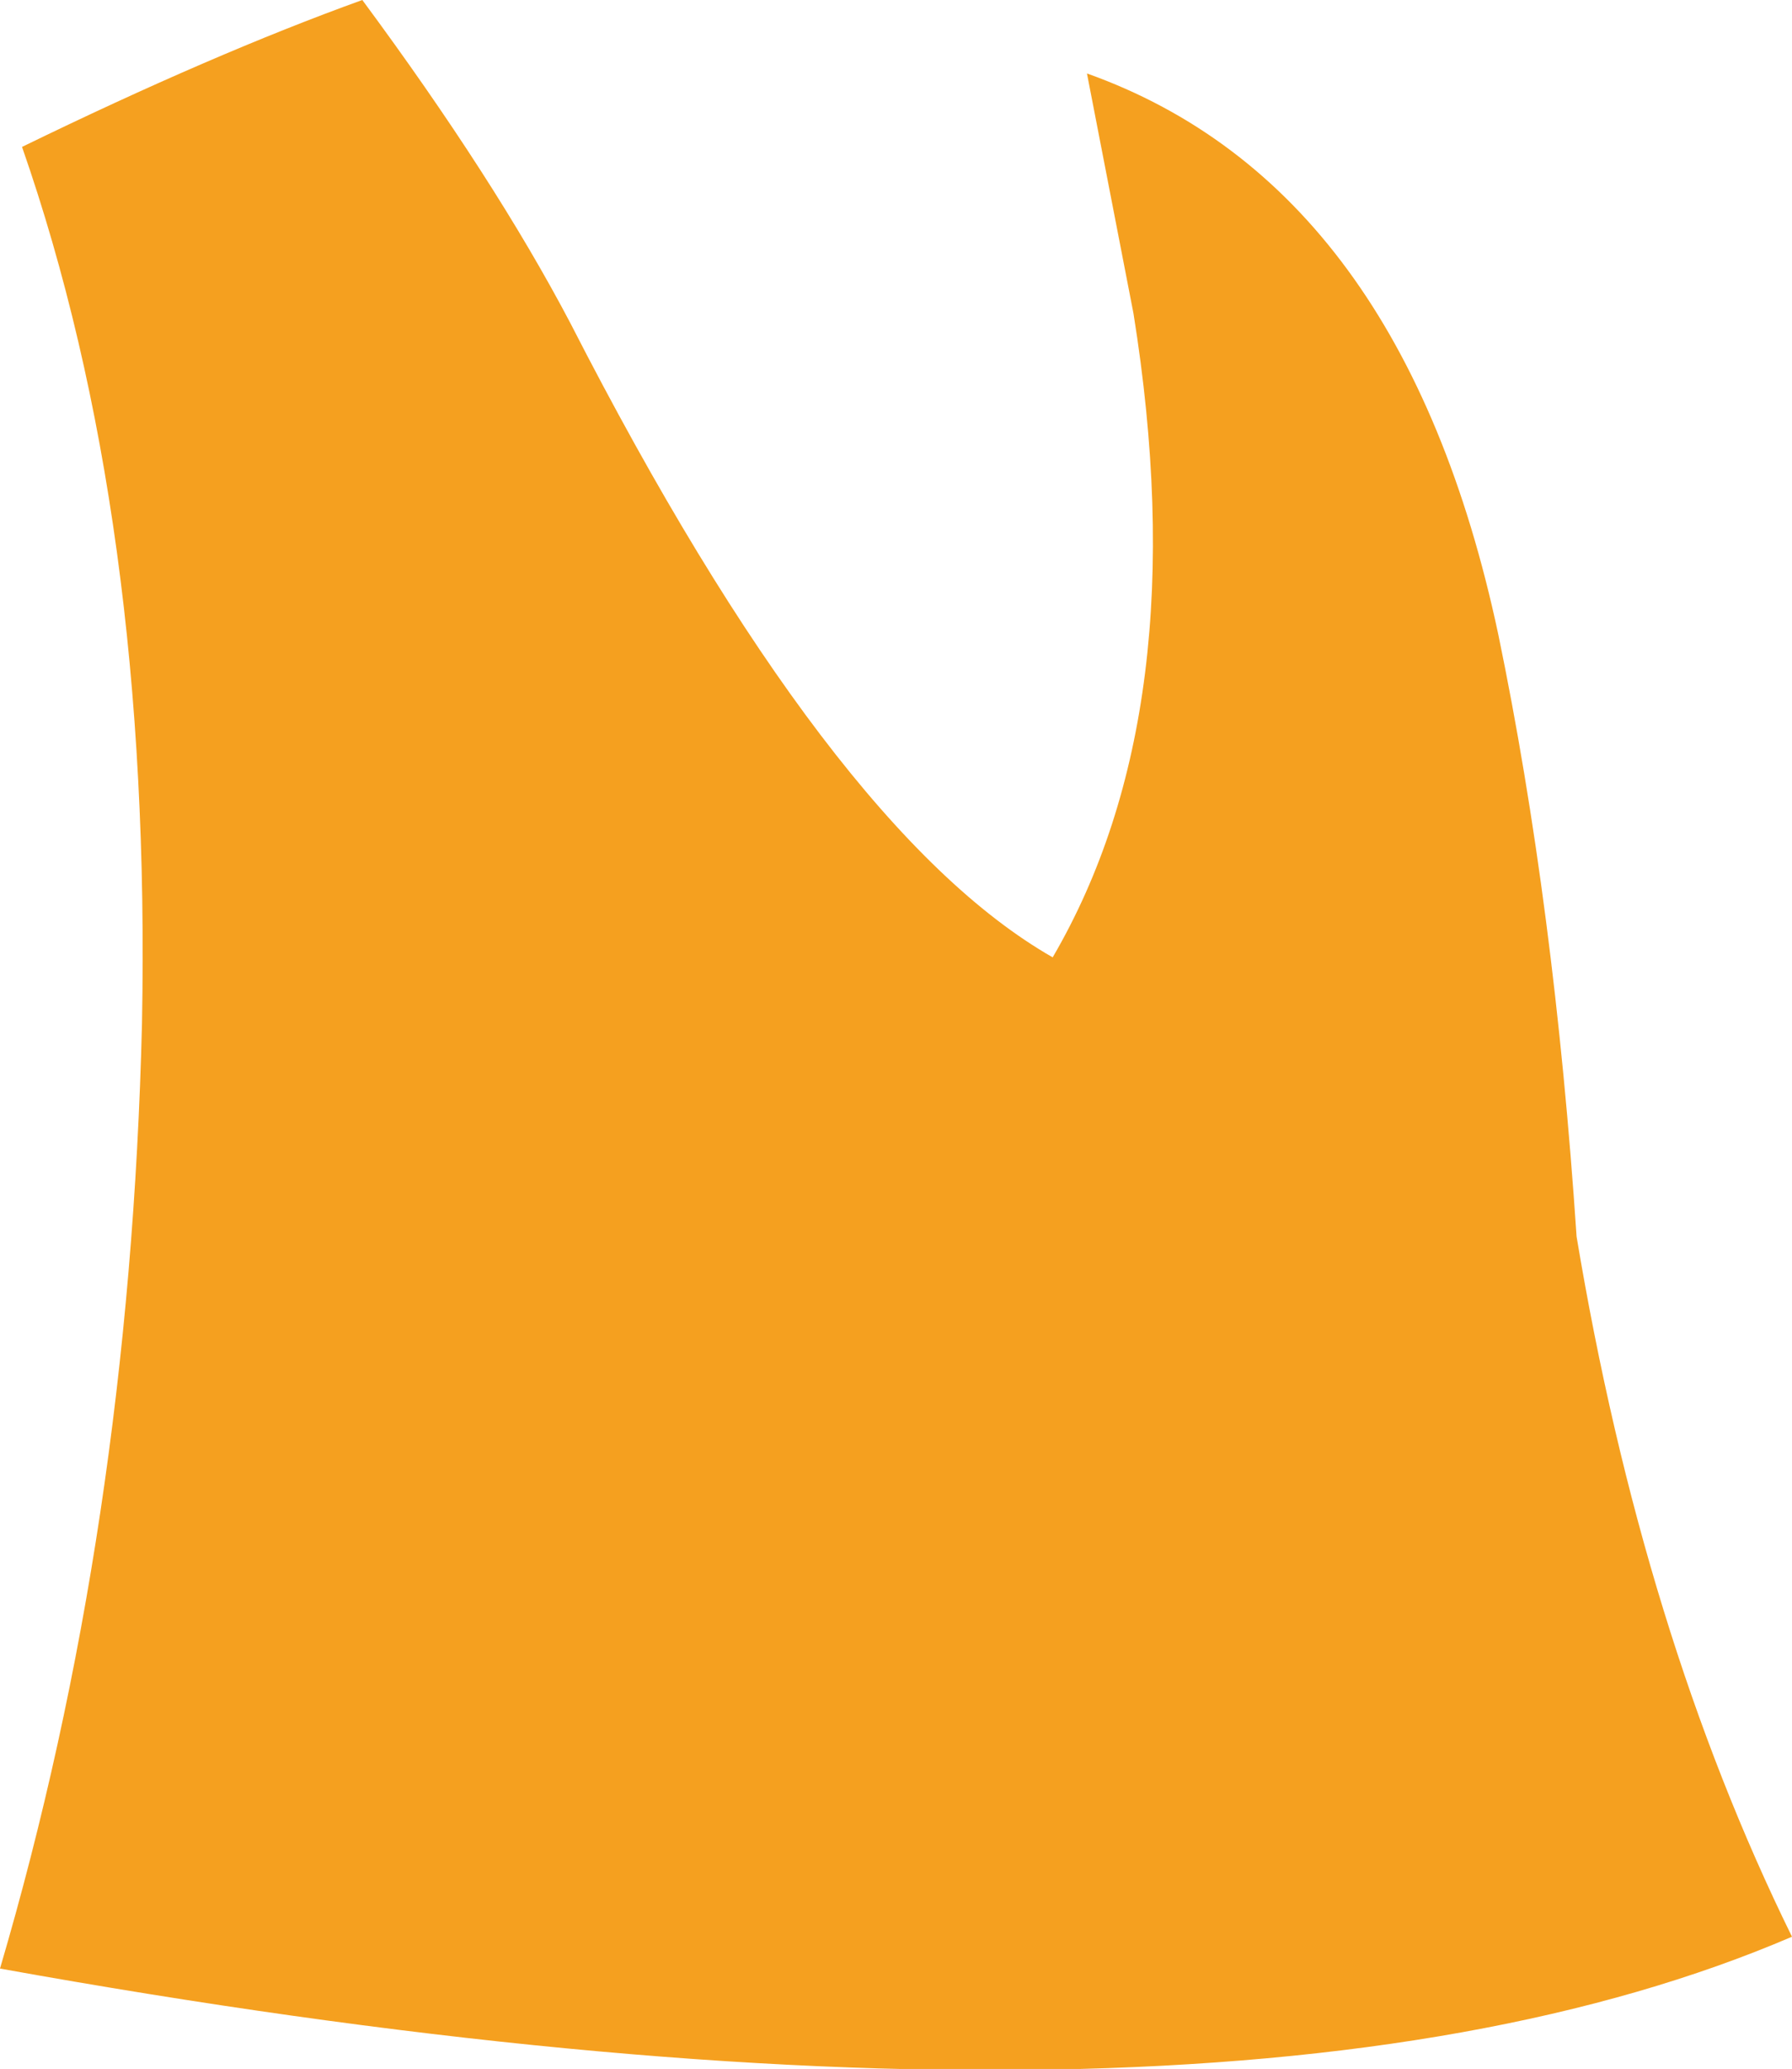 <?xml version="1.0" encoding="UTF-8" standalone="no"?>
<svg xmlns:xlink="http://www.w3.org/1999/xlink" height="42.25px" width="36.6px" xmlns="http://www.w3.org/2000/svg">
  <g transform="matrix(1.0, 0.0, 0.0, 1.0, 0.0, 0.0)">
    <path d="M23.15 6.4 L22.2 1.5 Q28.65 3.8 30.6 12.95 31.75 18.5 32.2 25.25 33.55 33.35 36.6 39.55 24.7 44.65 0.0 40.2 2.65 31.2 2.9 20.9 3.1 10.6 0.45 3.0 4.35 1.1 7.4 0.0 10.1 3.65 11.65 6.6 16.95 16.95 21.5 19.55 24.45 14.5 23.15 6.4" fill="#f5a01f" fill-rule="evenodd" stroke="none"/>
  </g>
</svg>
